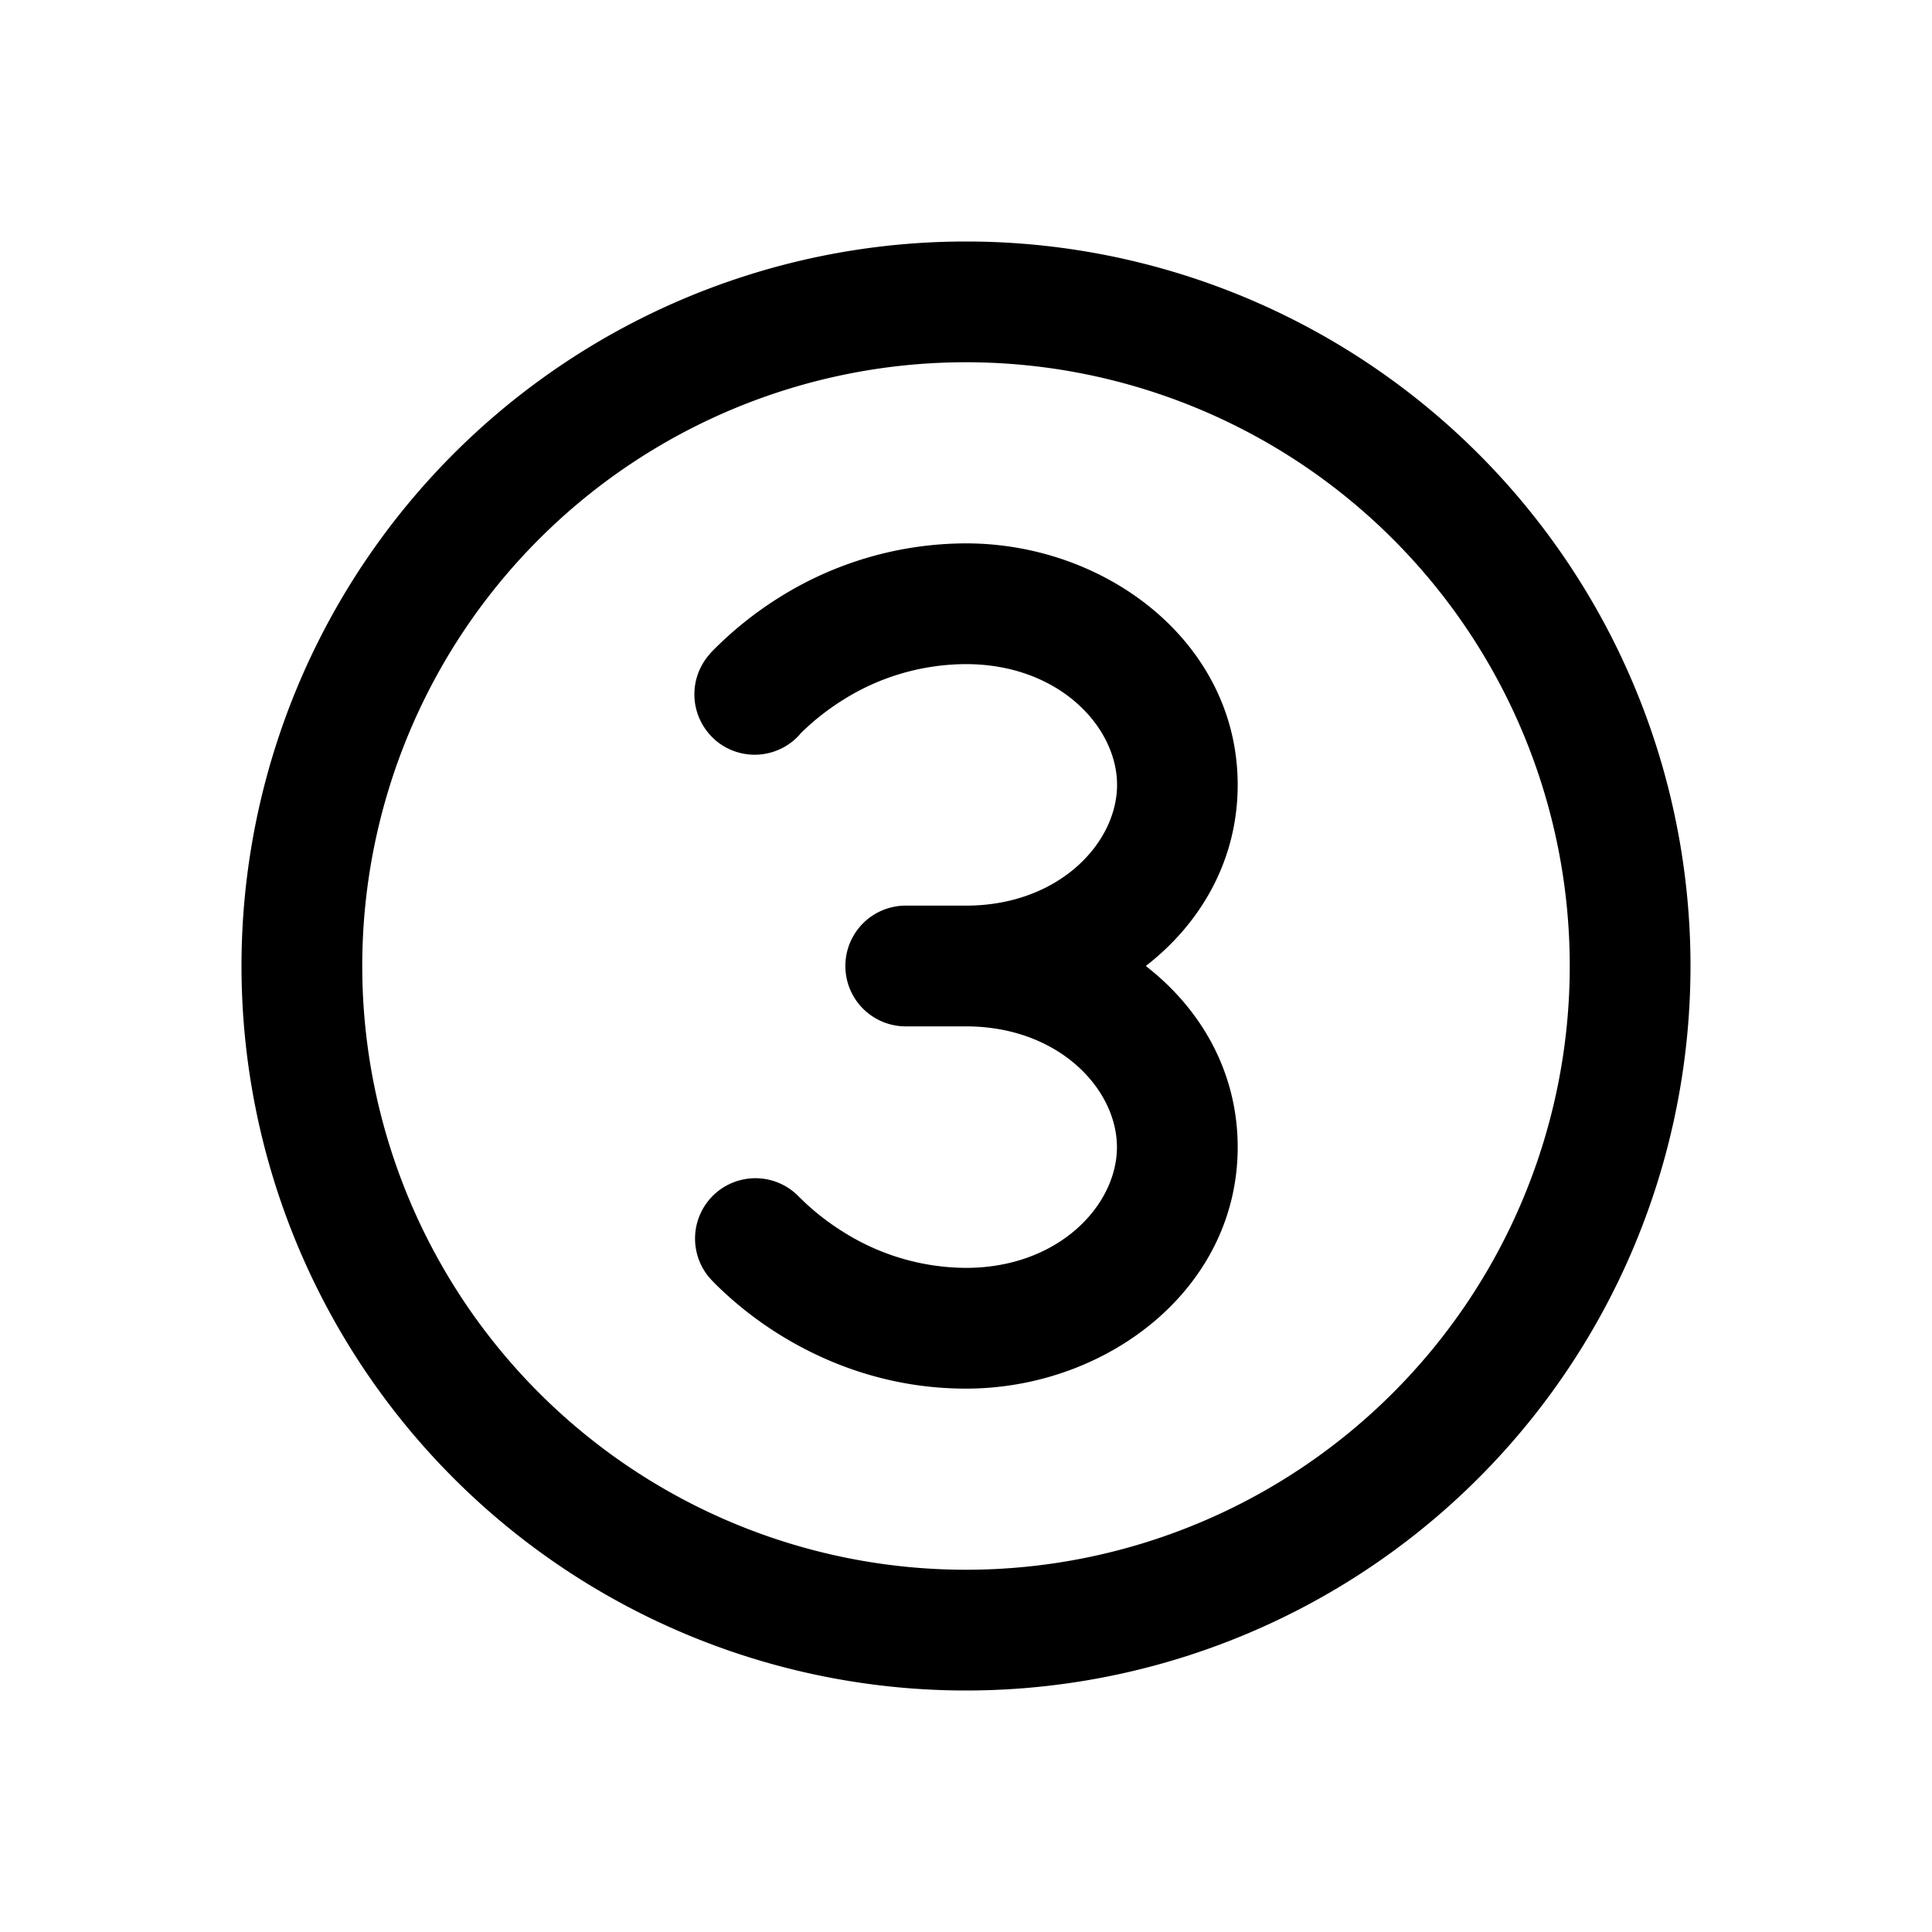 <svg xmlns="http://www.w3.org/2000/svg" width="16" height="16"><path d="M3 8a5 5 0 1 1 10 0A5 5 0 0 1 3 8Zm5-6a6 6 0 1 0 0 12A6 6 0 0 0 8 2ZM5.92 6.126a.5.5 0 0 0 .704-.044V6.08a2.028 2.028 0 0 1 .355-.282A1.92 1.92 0 0 1 8 5.5c.766 0 1.251.517 1.251 1s-.485 1-1.25 1h-.5a.5.5 0 1 0 0 1H8c.765 0 1.25.517 1.25 1s-.485 1-1.25 1a1.92 1.92 0 0 1-1.02-.3 2.022 2.022 0 0 1-.348-.274l-.007-.007v.001a.5.5 0 0 0-.751.66h.001l.001.002.004.004.01.012.033.034a3.033 3.033 0 0 0 .527.417c.357.223.885.451 1.55.451 1.167 0 2.25-.826 2.25-2 0-.621-.303-1.145-.761-1.5.458-.355.761-.879.761-1.5 0-1.174-1.083-2-2.25-2a2.92 2.92 0 0 0-1.55.45 3.027 3.027 0 0 0-.56.452l-.01.012-.004.004-.001.001v.001a.5.5 0 0 0 .046.706Zm.705-.045V6.08l-.001.002V6.08Zm0 3.838-.001-.001Z"/></svg>